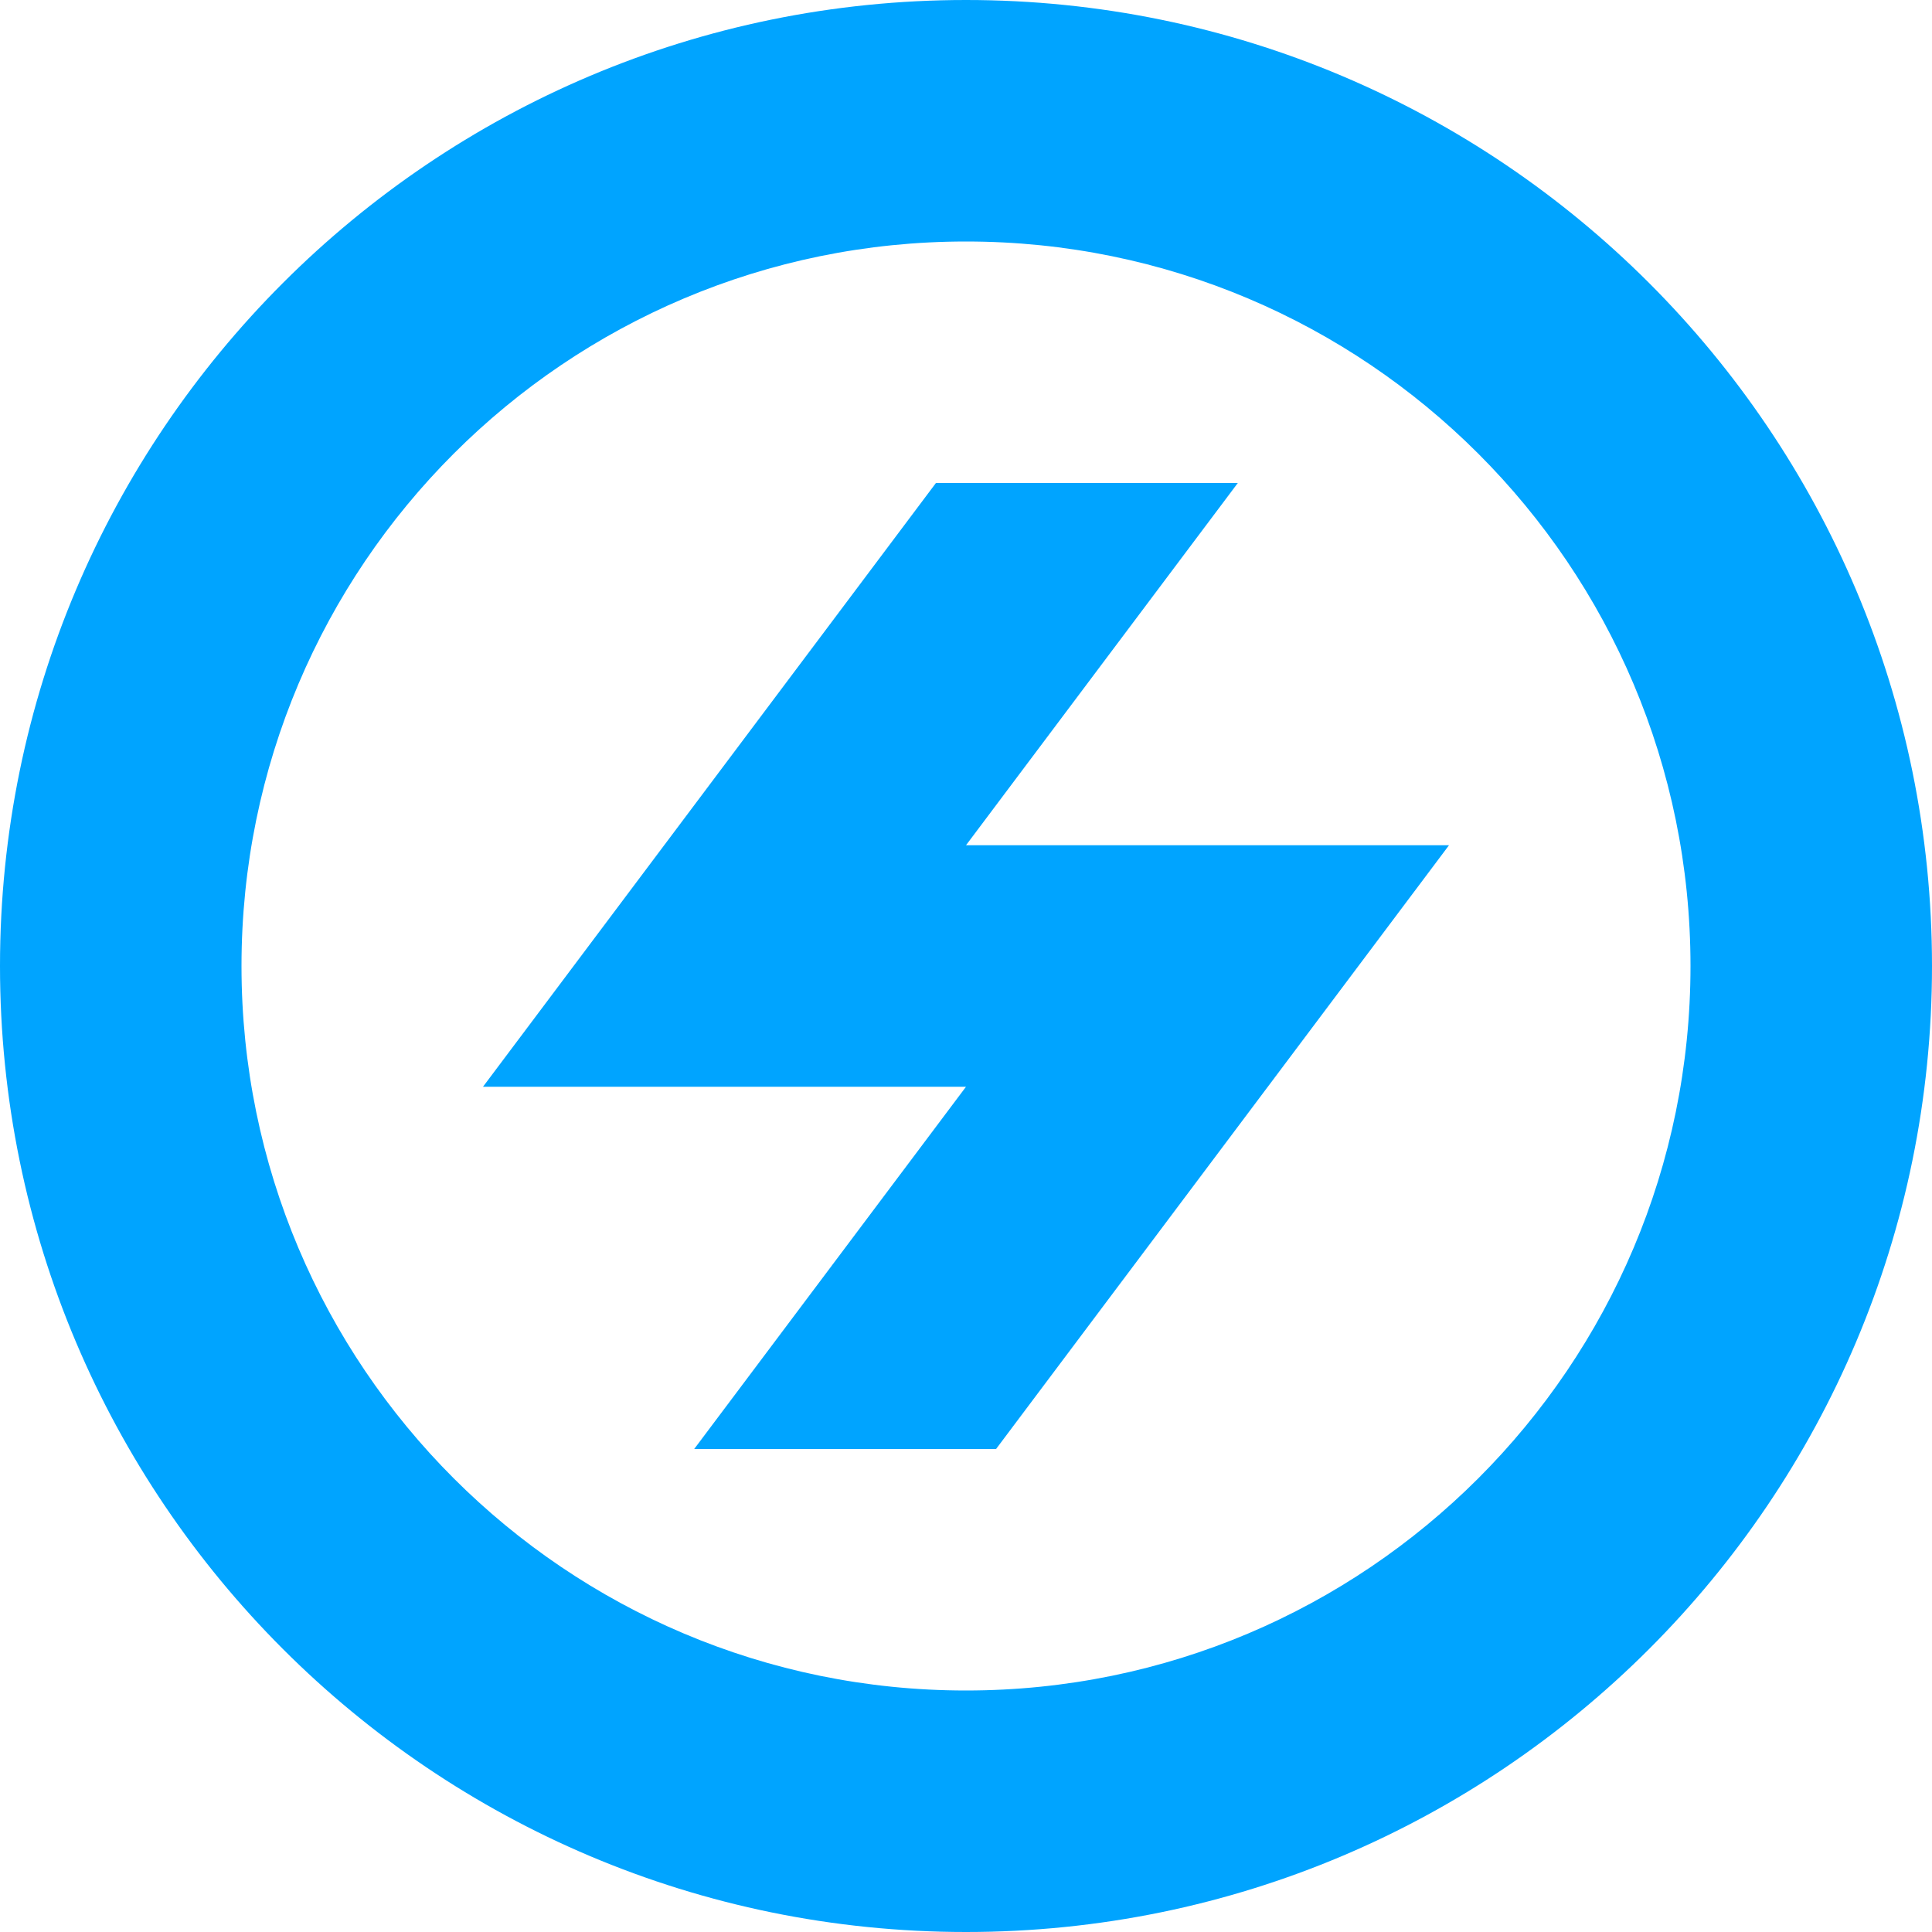 <svg xmlns="http://www.w3.org/2000/svg" width="16" height="16" viewBox="0 0 16 16">
  <path fill="#00A4FF" d="M8,2 C12.418,2 16,5.582 16,10 C16,14.418 12.418,18 8,18 C3.582,18 0,14.418 0,10 C0,5.582 3.582,2 8,2 Z M8,4 C4.686,4 2,6.686 2,10 C2,13.314 4.686,16 8,16 C11.314,16 14,13.314 14,10 C14,6.686 11.314,4 8,4 Z M10.251,6 L8,9 L12,9 L8.249,14 L5.749,14 L8,11 L4,11 L7.751,6 L10.251,6 Z" transform="translate(0 -2)"/>
</svg>
